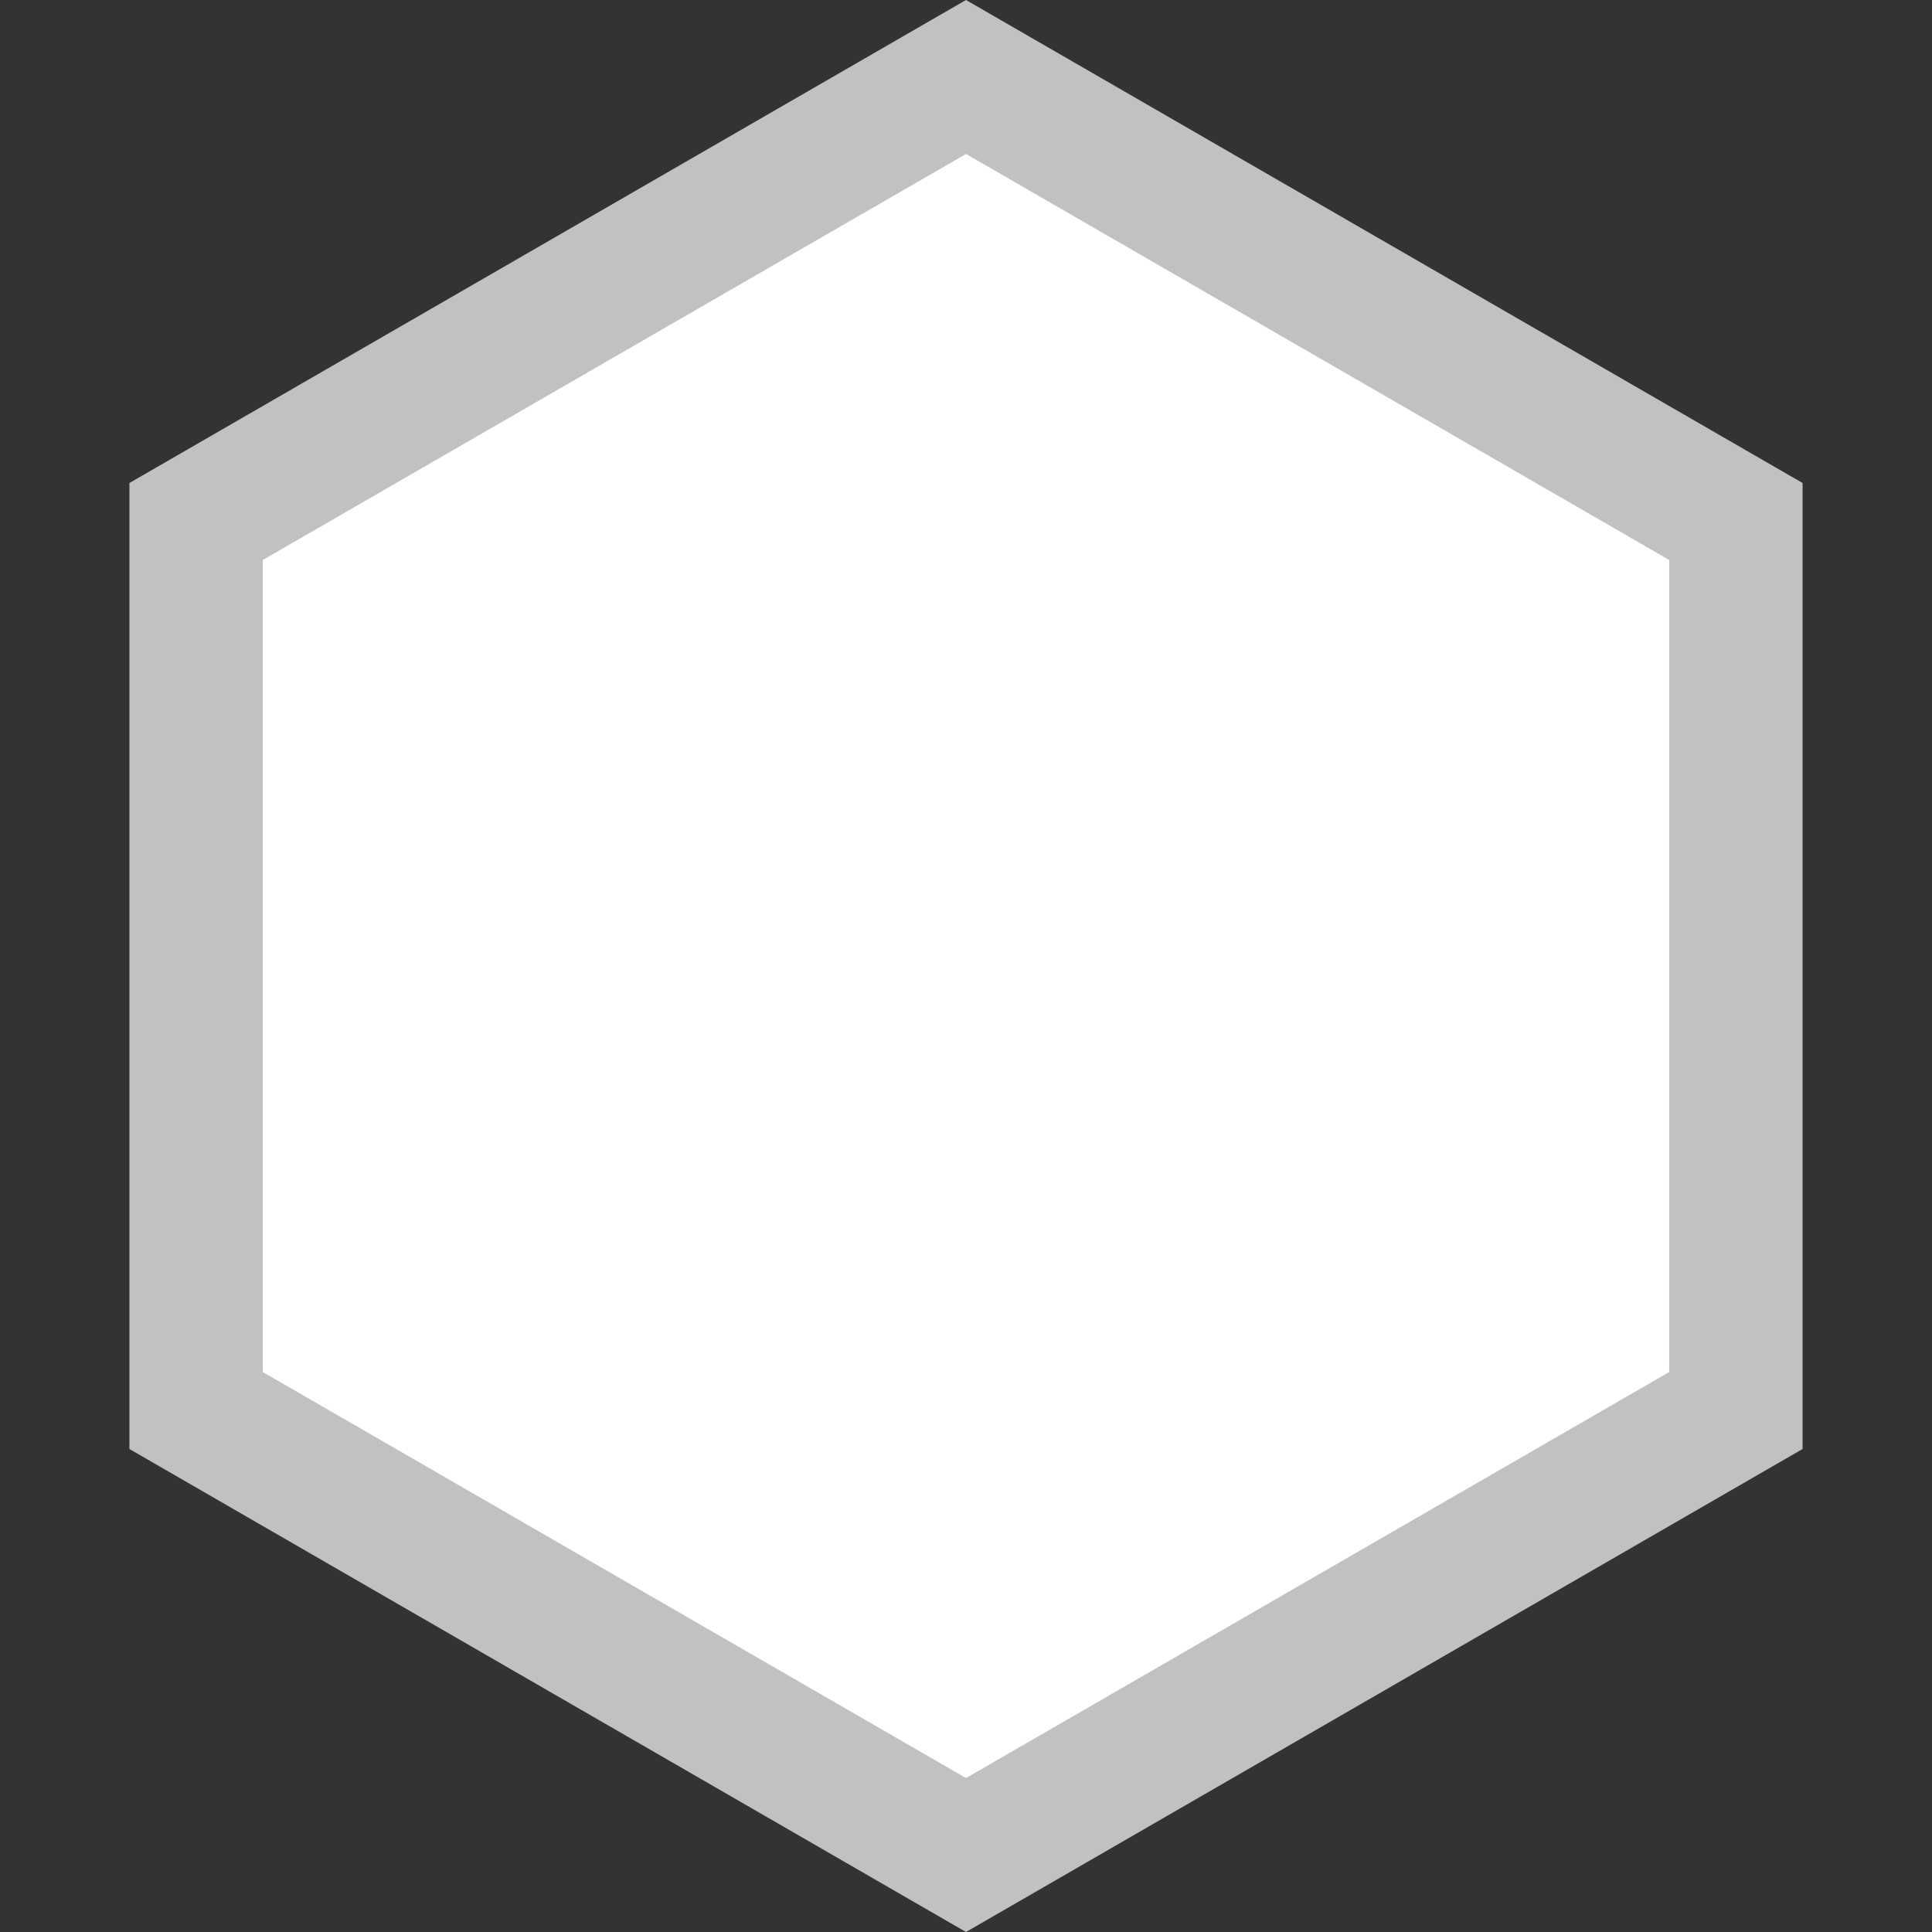 <?xml version="1.0" encoding="UTF-8" standalone="no"?>
<svg
   width="160cm"
   height="160cm"
   viewBox="0 0 160 160"
   version="1.1"
   id="svg2"
   sodipodi:docname="white_matter.svg"
   inkscape:version="1.3.2 (091e20ef0f, 2023-11-25, custom)"
   xmlns:inkscape="http://www.inkscape.org/namespaces/inkscape"
   xmlns:sodipodi="http://sodipodi.sourceforge.net/DTD/sodipodi-0.dtd"
   xmlns="http://www.w3.org/2000/svg"
   xmlns:svg="http://www.w3.org/2000/svg">
  <rect x="0" y="0" width="160" height="160" fill="#333333" stroke="none"/>
  <defs
     id="defs2" />
  <sodipodi:namedview
     id="namedview2"
     pagecolor="#505050"
     bordercolor="#eeeeee"
     borderopacity="1"
     inkscape:showpageshadow="0"
     inkscape:pageopacity="0"
     inkscape:pagecheckerboard="0"
     inkscape:deskcolor="#d1d1d1"
     inkscape:document-units="cm"
     inkscape:zoom="0.14039453"
     inkscape:cx="3027.1835"
     inkscape:cy="3023.6221"
     inkscape:window-width="1872"
     inkscape:window-height="1052"
     inkscape:window-x="1920"
     inkscape:window-y="0"
     inkscape:window-maximized="1"
     inkscape:current-layer="svg2" />
  <path
     style="color:#000000;fill:#ffffff;fill-opacity:1;stroke-width:0.92;-inkscape-stroke:none"
     d="M 80,153.624 16.24,116.812 V 43.188 L 80,6.376 143.76,43.188 v 73.624 z"
     id="path1" />
  <path
     style="color:#000;fill:#c1c1c1;fill-opacity:1;stroke-width:0.92;-inkscape-stroke:none"
     d="M80 0 10.718 40v80L80 160l69.282-40V40Zm0 12.751 58.238 33.626v67.246L80 147.25l-58.238-33.626V46.377Z"
     id="path2" />
</svg>
